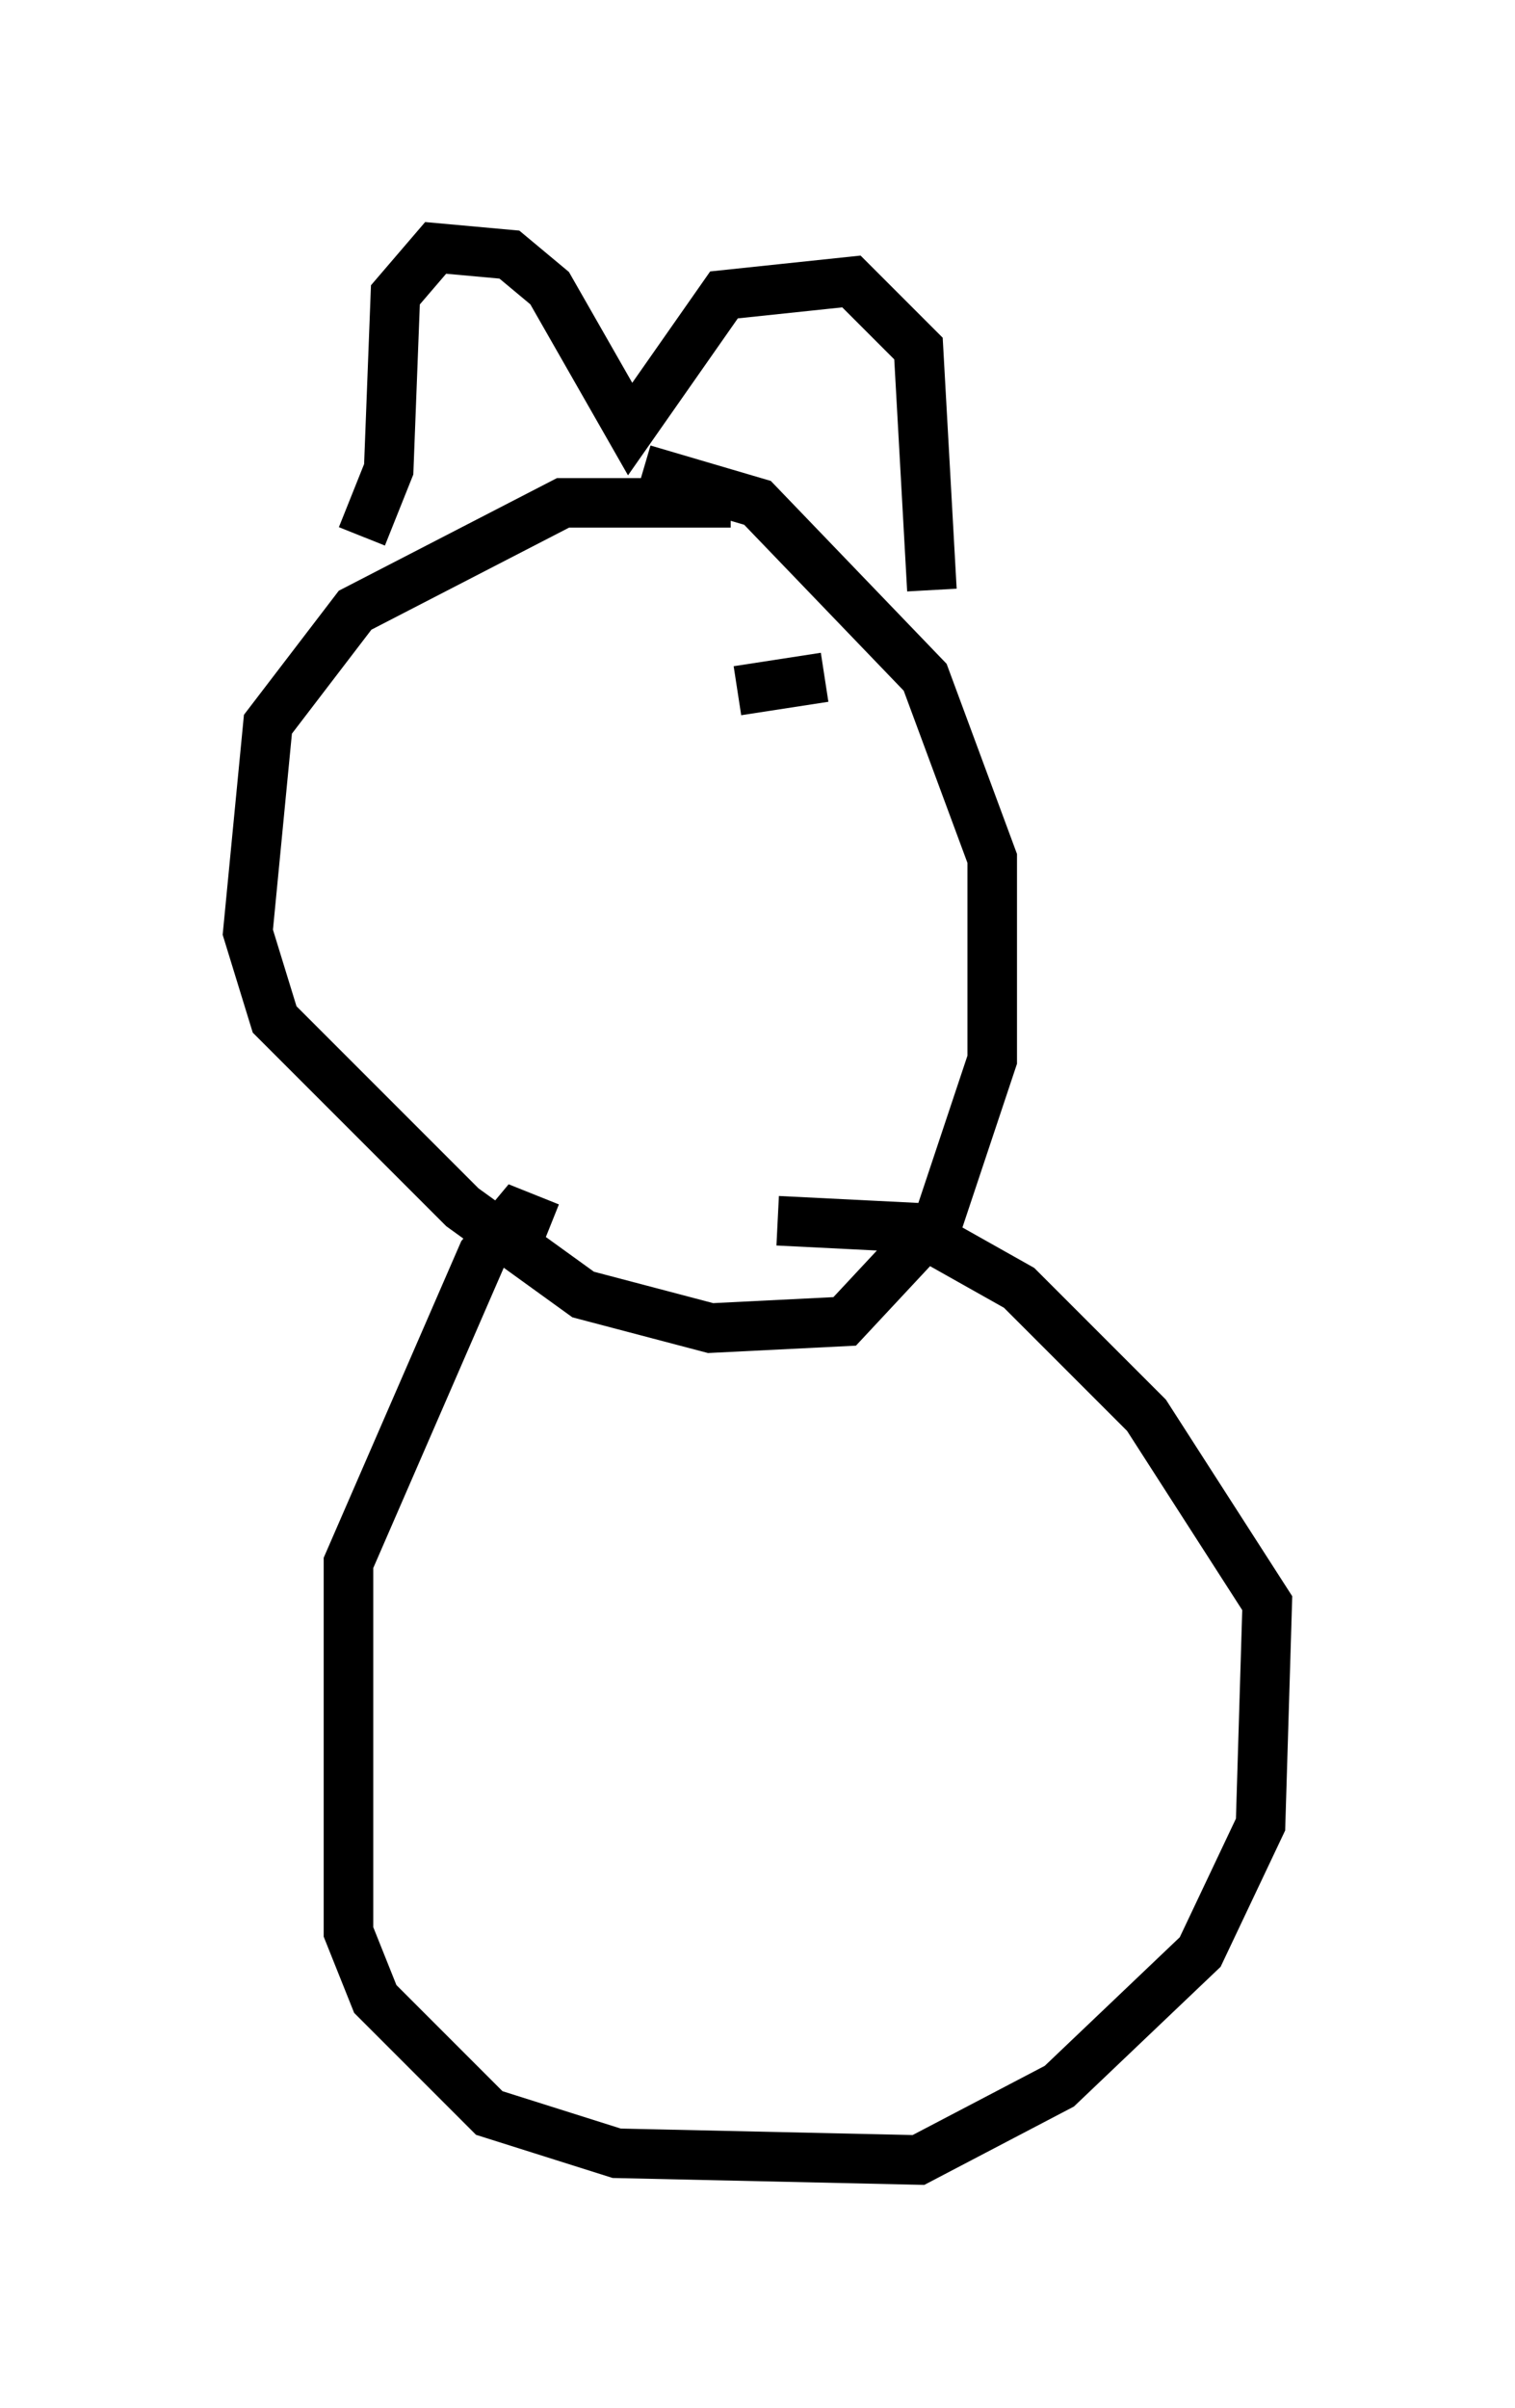 <?xml version="1.0" encoding="utf-8" ?>
<svg baseProfile="full" height="48.565" version="1.1" width="30.568" xmlns="http://www.w3.org/2000/svg" xmlns:ev="http://www.w3.org/2001/xml-events" xmlns:xlink="http://www.w3.org/1999/xlink"><defs /><rect fill="white" height="48.565" width="30.568" x="0" y="0" /><path d="M15.69, 10.683 m-0.947, -0.541 l-3.383, 0.0 -4.195, 2.165 l-1.759, 2.3 -0.406, 4.195 l0.541, 1.759 3.789, 3.789 l2.436, 1.759 2.571, 0.677 l2.706, -0.135 1.894, -2.03 l1.083, -3.248 0.0, -4.059 l-1.353, -3.654 -3.383, -3.518 l-2.3, -0.677 m5.819, 2.436 l-0.271, -4.871 -1.353, -1.353 l-2.571, 0.271 -1.894, 2.706 l-1.624, -2.842 -0.812, -0.677 l-1.488, -0.135 -0.812, 0.947 l-0.135, 3.518 -0.541, 1.353 m3.789, 13.938 l-0.677, -0.271 -0.677, 0.812 l-2.706, 6.225 0.0, 7.442 l0.541, 1.353 2.3, 2.3 l2.571, 0.812 6.089, 0.135 l2.842, -1.488 2.842, -2.706 l1.218, -2.571 0.135, -4.465 l-2.436, -3.789 -2.571, -2.571 l-2.165, -1.218 -2.706, -0.135 m0.947, -10.961 l-1.759, 0.271 m-6.089, 0.135 l0.0, 0.0 m2.165, 0.271 l0.0, 0.0 " fill="none" stroke="black" stroke-width="1" /></svg>